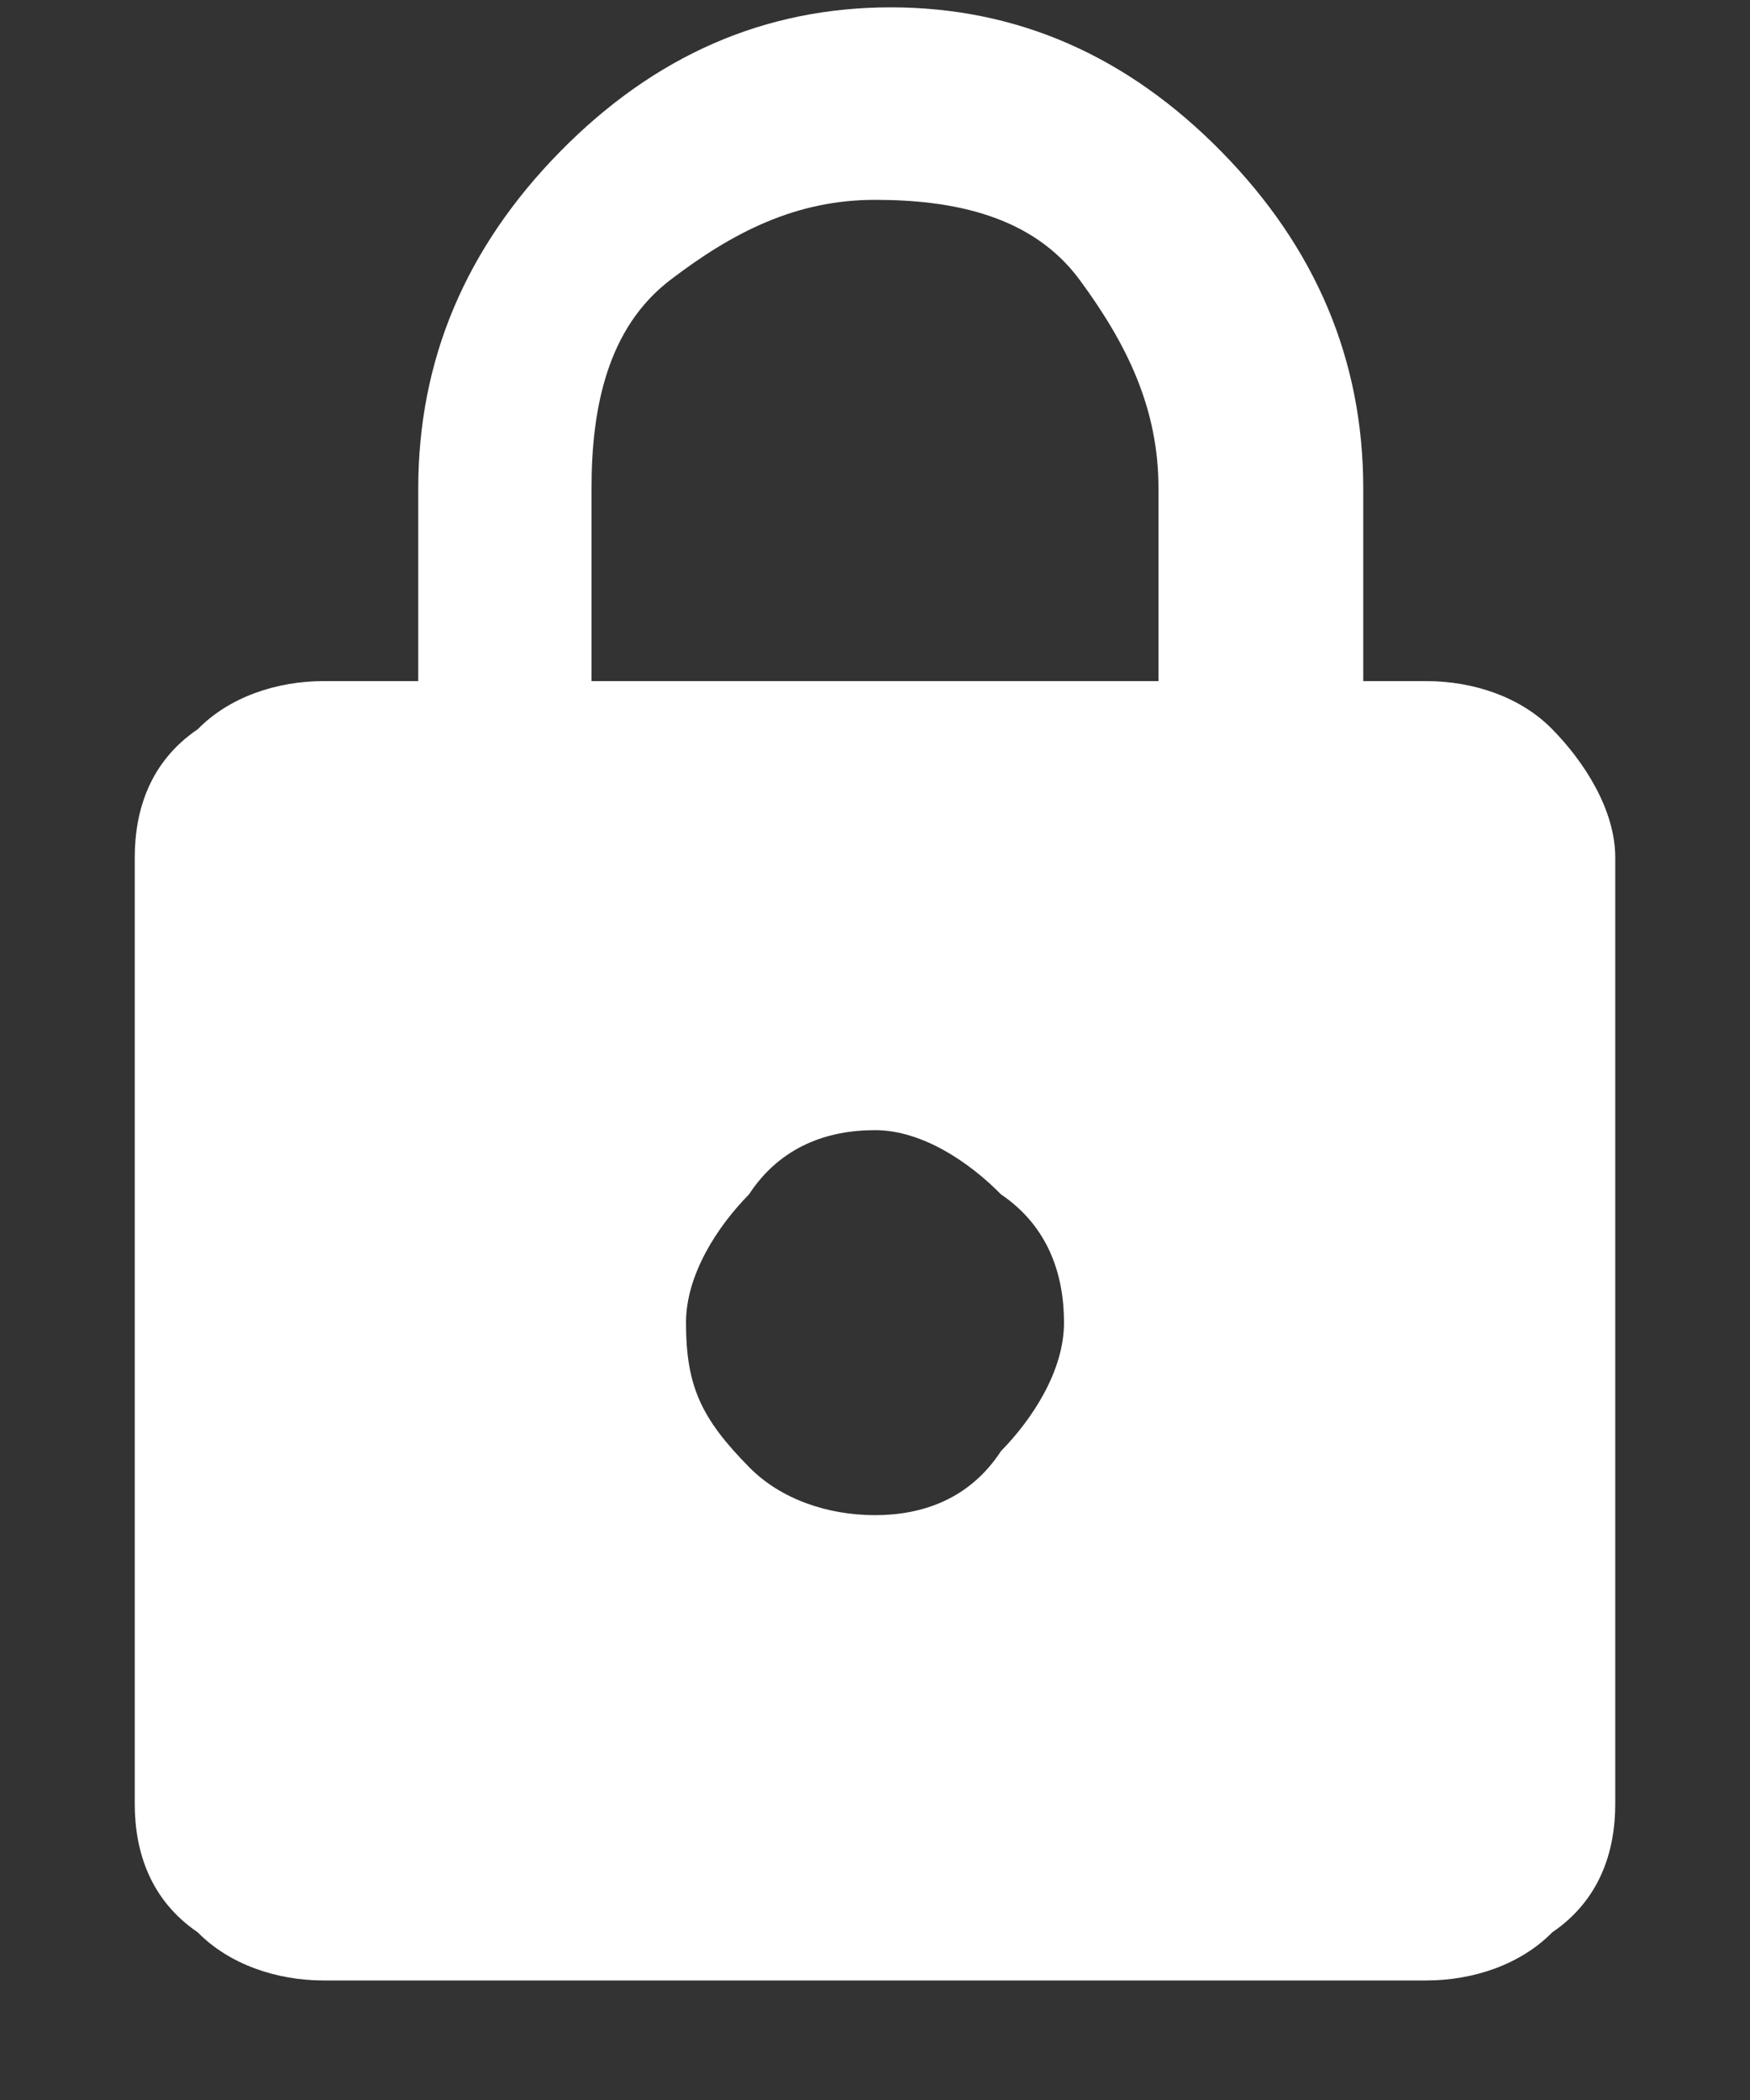 <svg width="10" height="12" viewBox="0 0 10 12" fill="none" xmlns="http://www.w3.org/2000/svg">
<rect x="0" y="0" width="10" height="12" fill="#333333" stroke="none"/>
<path d="M8.15 3.892C8.42 3.892 8.69 3.983 8.87 4.167C9.05 4.35 9.23 4.625 9.23 4.9V10.308C9.23 10.583 9.14 10.858 8.87 11.042C8.69 11.225 8.42 11.317 8.15 11.317H1.85C1.58 11.317 1.31 11.225 1.13 11.042C0.86 10.858 0.77 10.583 0.77 10.308V4.9C0.77 4.625 0.86 4.35 1.13 4.167C1.31 3.983 1.58 3.892 1.85 3.892H2.39V2.792C2.39 2.058 2.66 1.417 3.2 0.867C3.74 0.317 4.37 0.042 5.09 0.042C5.81 0.042 6.44 0.317 6.98 0.867C7.52 1.417 7.79 2.058 7.79 2.792V3.892H8.15ZM6.62 3.892V2.792C6.62 2.333 6.44 1.967 6.17 1.6C5.9 1.233 5.45 1.142 5 1.142C4.55 1.142 4.19 1.325 3.83 1.6C3.47 1.875 3.38 2.333 3.38 2.792V3.892H6.62ZM4.28 8.383C4.46 8.567 4.73 8.658 5 8.658C5.27 8.658 5.54 8.567 5.72 8.292C5.9 8.108 6.08 7.833 6.08 7.558C6.08 7.283 5.99 7.008 5.72 6.825C5.54 6.642 5.27 6.458 5 6.458C4.73 6.458 4.46 6.55 4.28 6.825C4.1 7.008 3.92 7.283 3.92 7.558C3.92 7.925 4.01 8.108 4.28 8.383Z" fill="white"/>
</svg>
